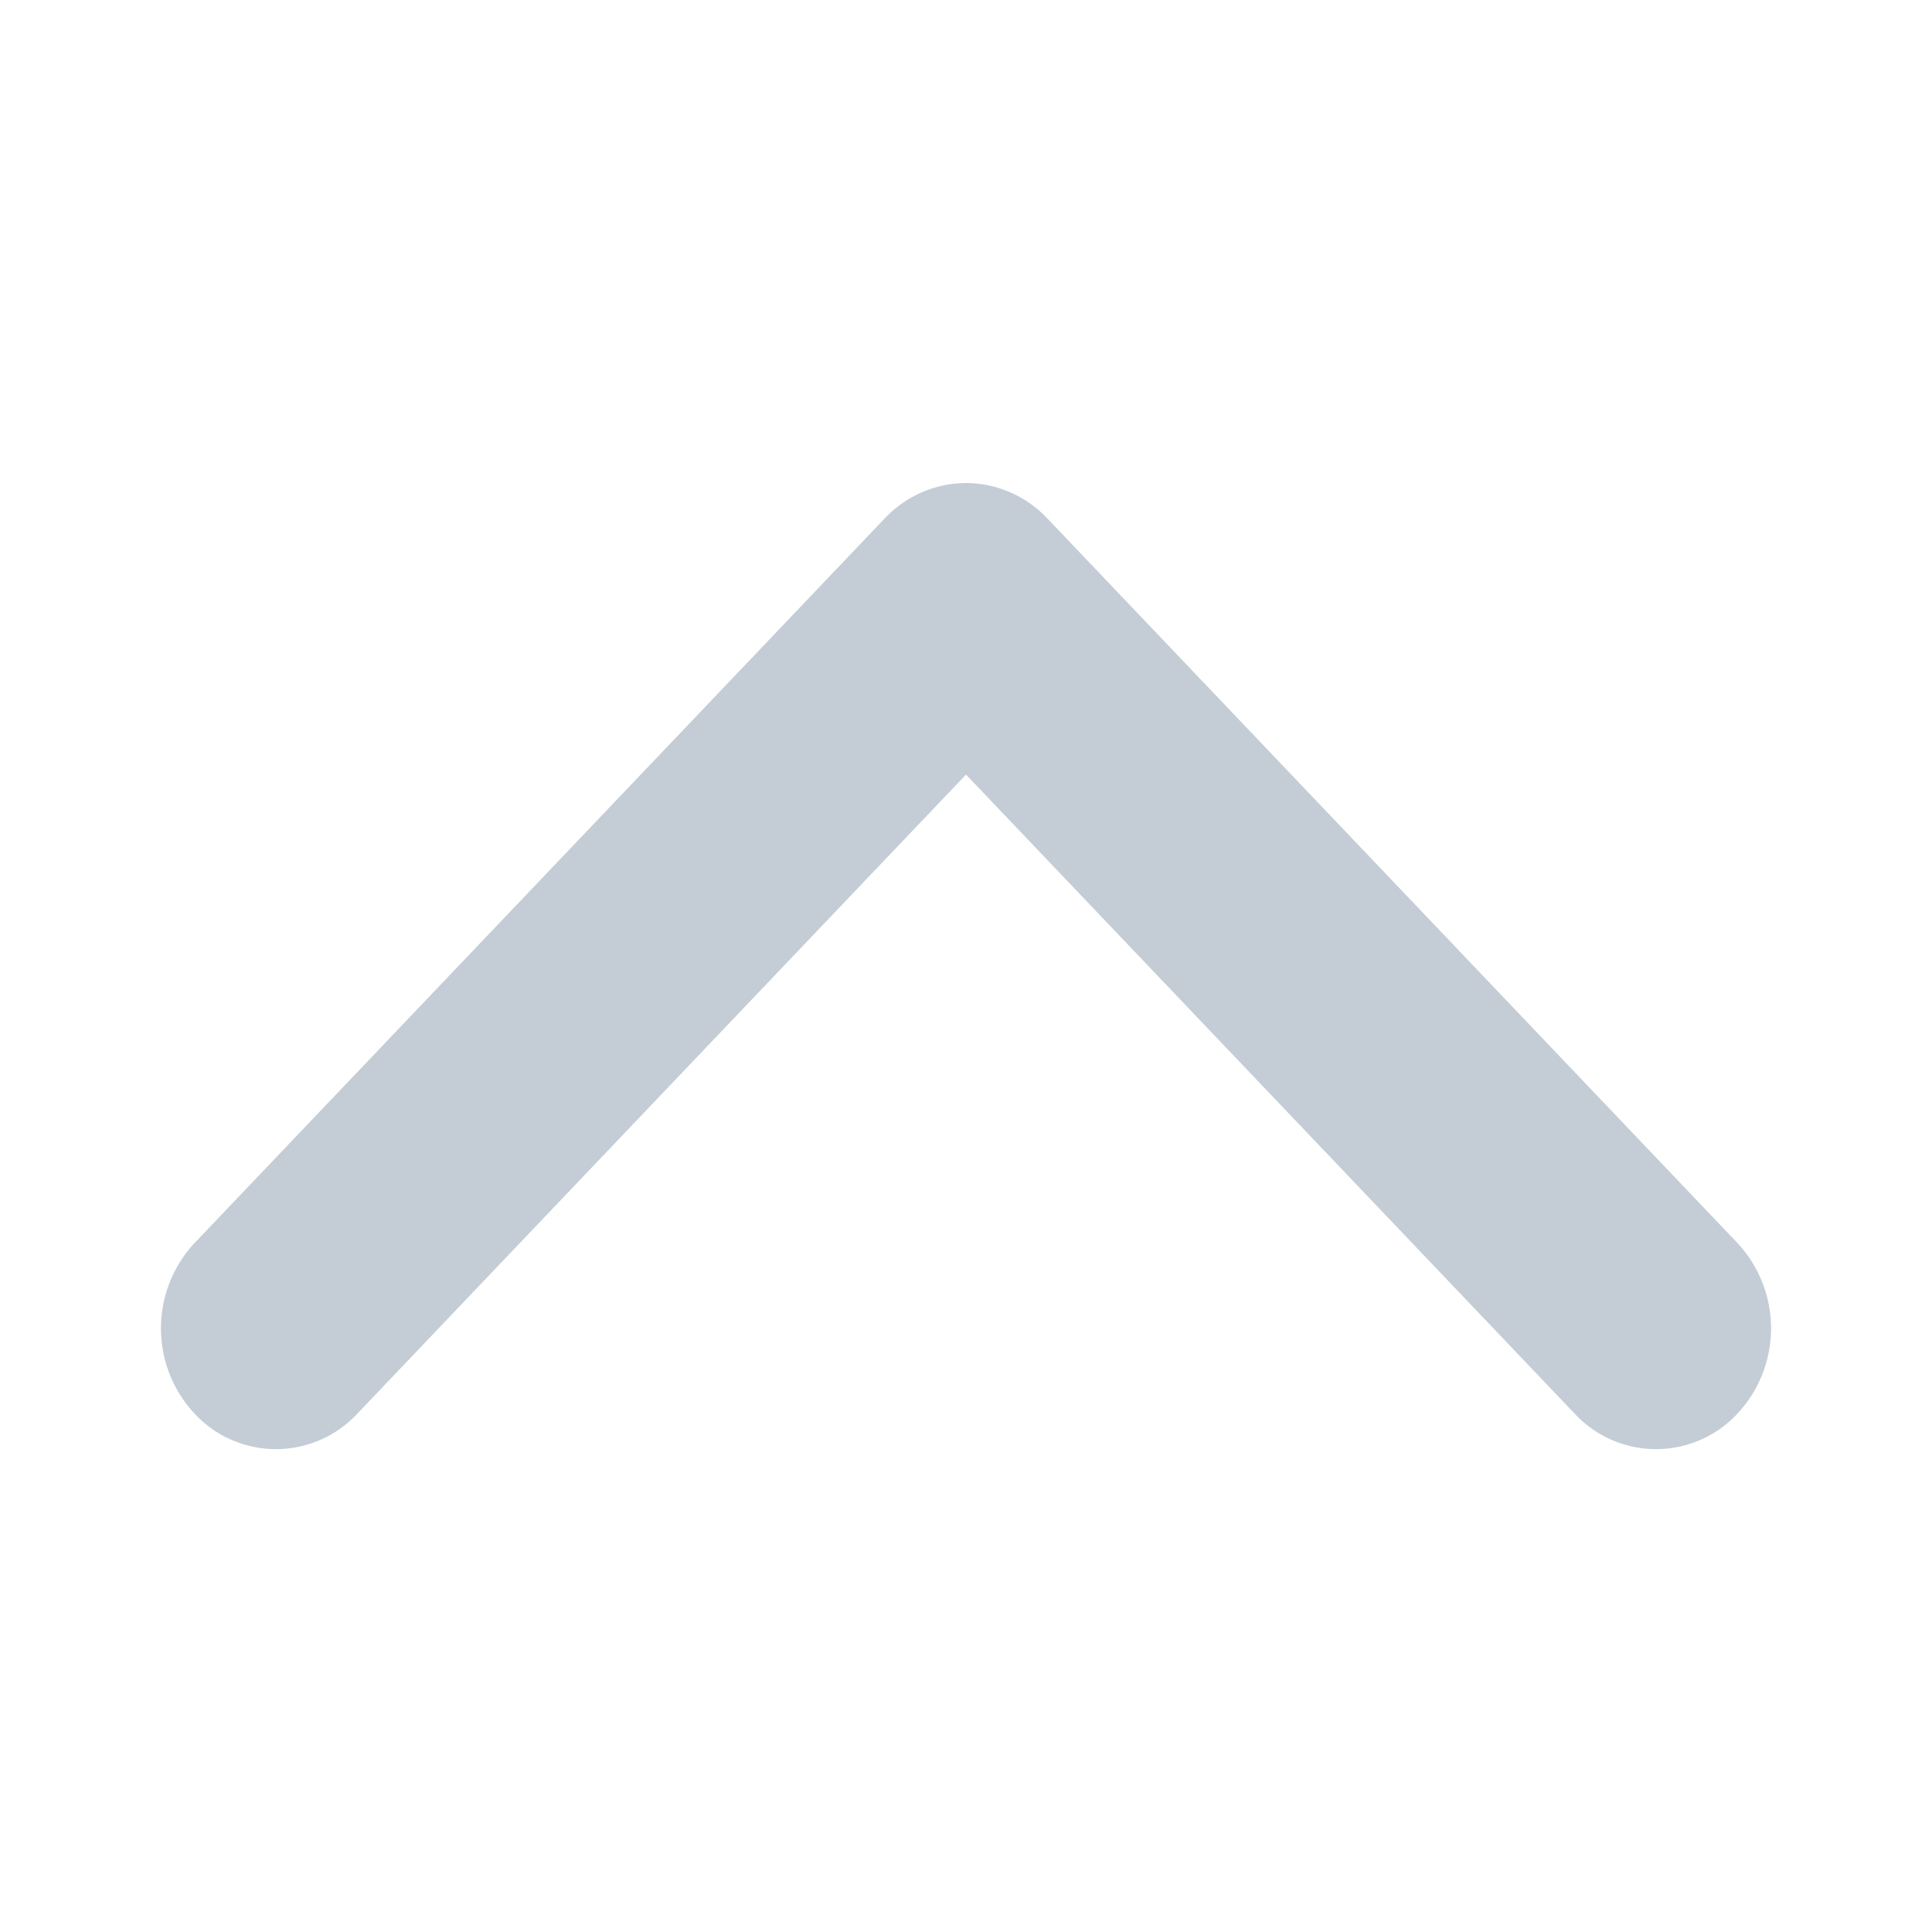 <svg id="ico_spinner_up_dis" xmlns="http://www.w3.org/2000/svg" width="12" height="12" viewBox="0 0 12 12">
  <rect id="boundary" width="12" height="12" fill="#c4cdd5" opacity="0"/>
  <path id="chevron-down-outline" d="M93,160a.7.7,0,0,0-.505.22l-4.286,4.5a.777.777,0,0,0,0,1.061.69.69,0,0,0,1.01,0L93,161.811l3.781,3.97a.69.69,0,0,0,1.01,0,.777.777,0,0,0,0-1.061l-4.286-4.5A.7.7,0,0,0,93,160Z" transform="translate(-87 -157)" fill="#c4cdd5"/>
</svg>
